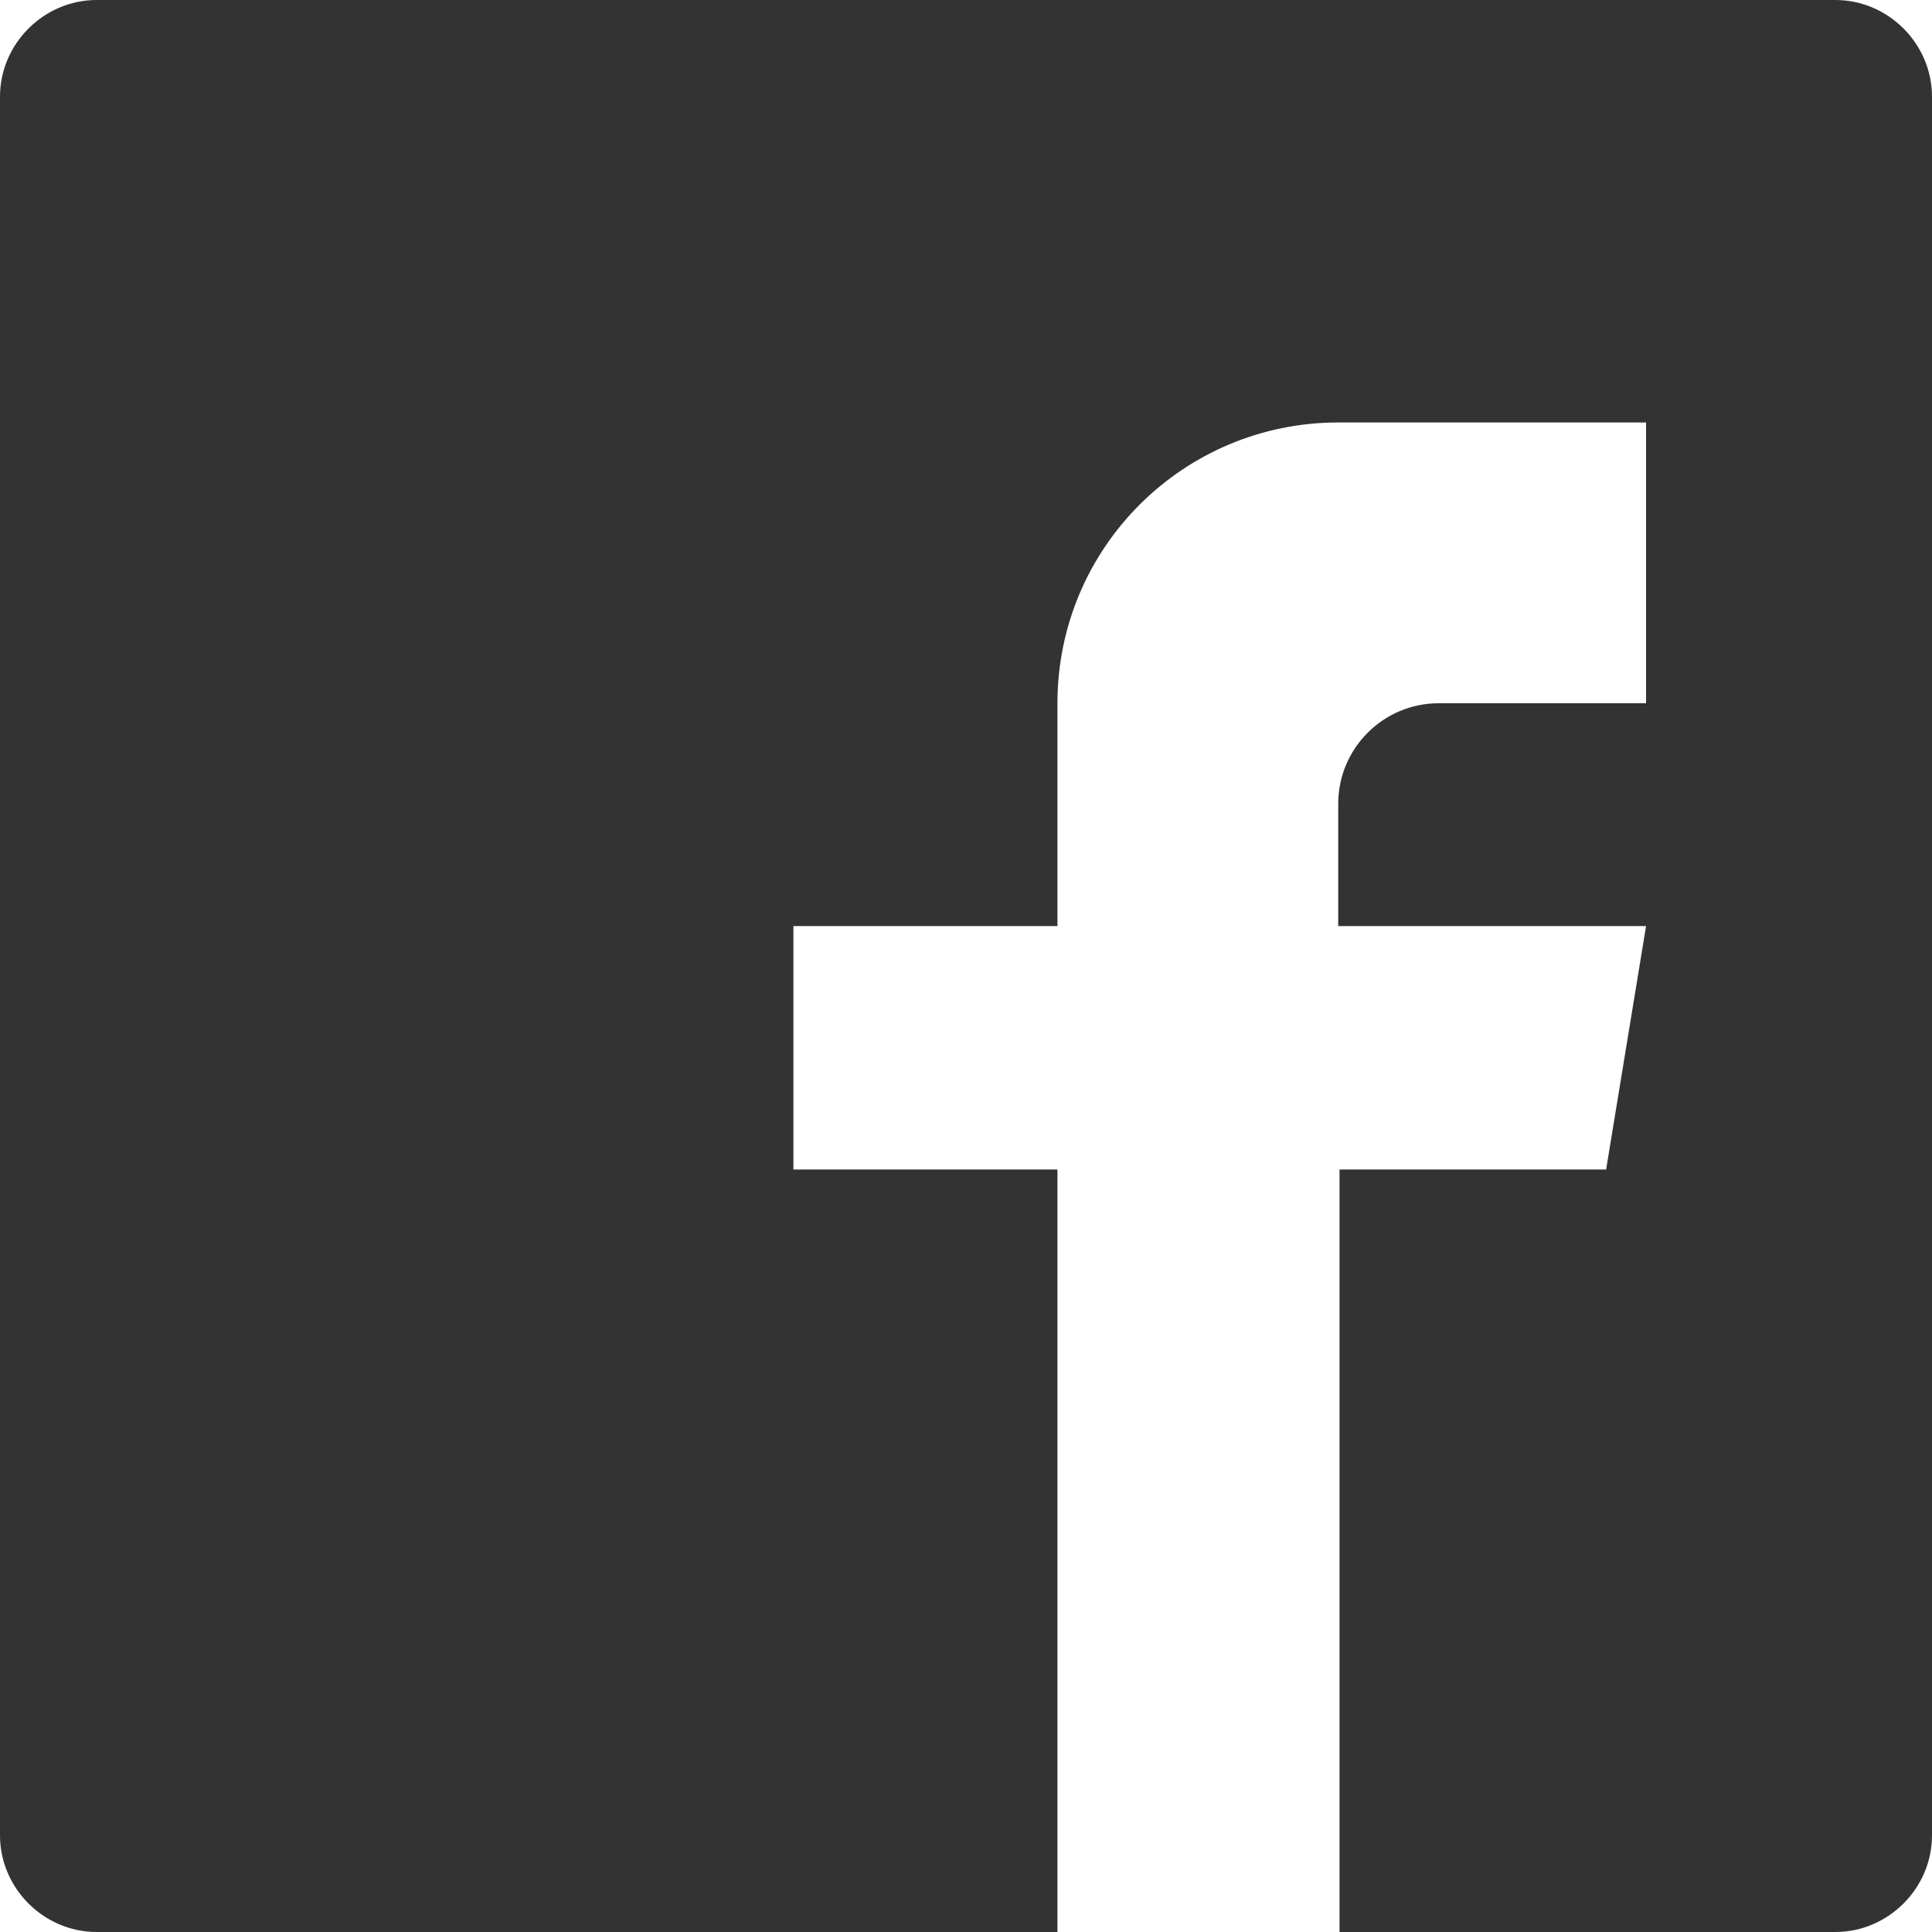 <?xml version="1.0" encoding="utf-8"?>
<!-- Generator: Adobe Illustrator 21.1.0, SVG Export Plug-In . SVG Version: 6.00 Build 0)  -->
<svg version="1.1" id="Layer_1" xmlns="http://www.w3.org/2000/svg" xmlns:xlink="http://www.w3.org/1999/xlink" x="0px" y="0px"
	 viewBox="0 0 150 150" style="enable-background:new 0 0 150 150;" xml:space="preserve">
<style type="text/css">
	.st0{fill:#333333;}
</style>
<g id="XMLID_2_">
	<path id="XMLID_4_" class="st0" d="M142.5,0H7.5C3.4,0,0,3.4,0,7.5v135c0,4.1,3.4,7.5,7.5,7.5h74.6V90.8H61.6V71.9h20.5V54.6l0,0
		c0-12.1,9.8-21.8,21.8-21.8h23.9v21.8h-16.1c-4.3,0-7.8,3.5-7.8,7.8v9.5h23.9l-3.1,18.9H104V150h38.5c4.1,0,7.5-3.4,7.5-7.5V7.5
		C150,3.4,146.6,0,142.5,0z"/>
</g>
</svg>
